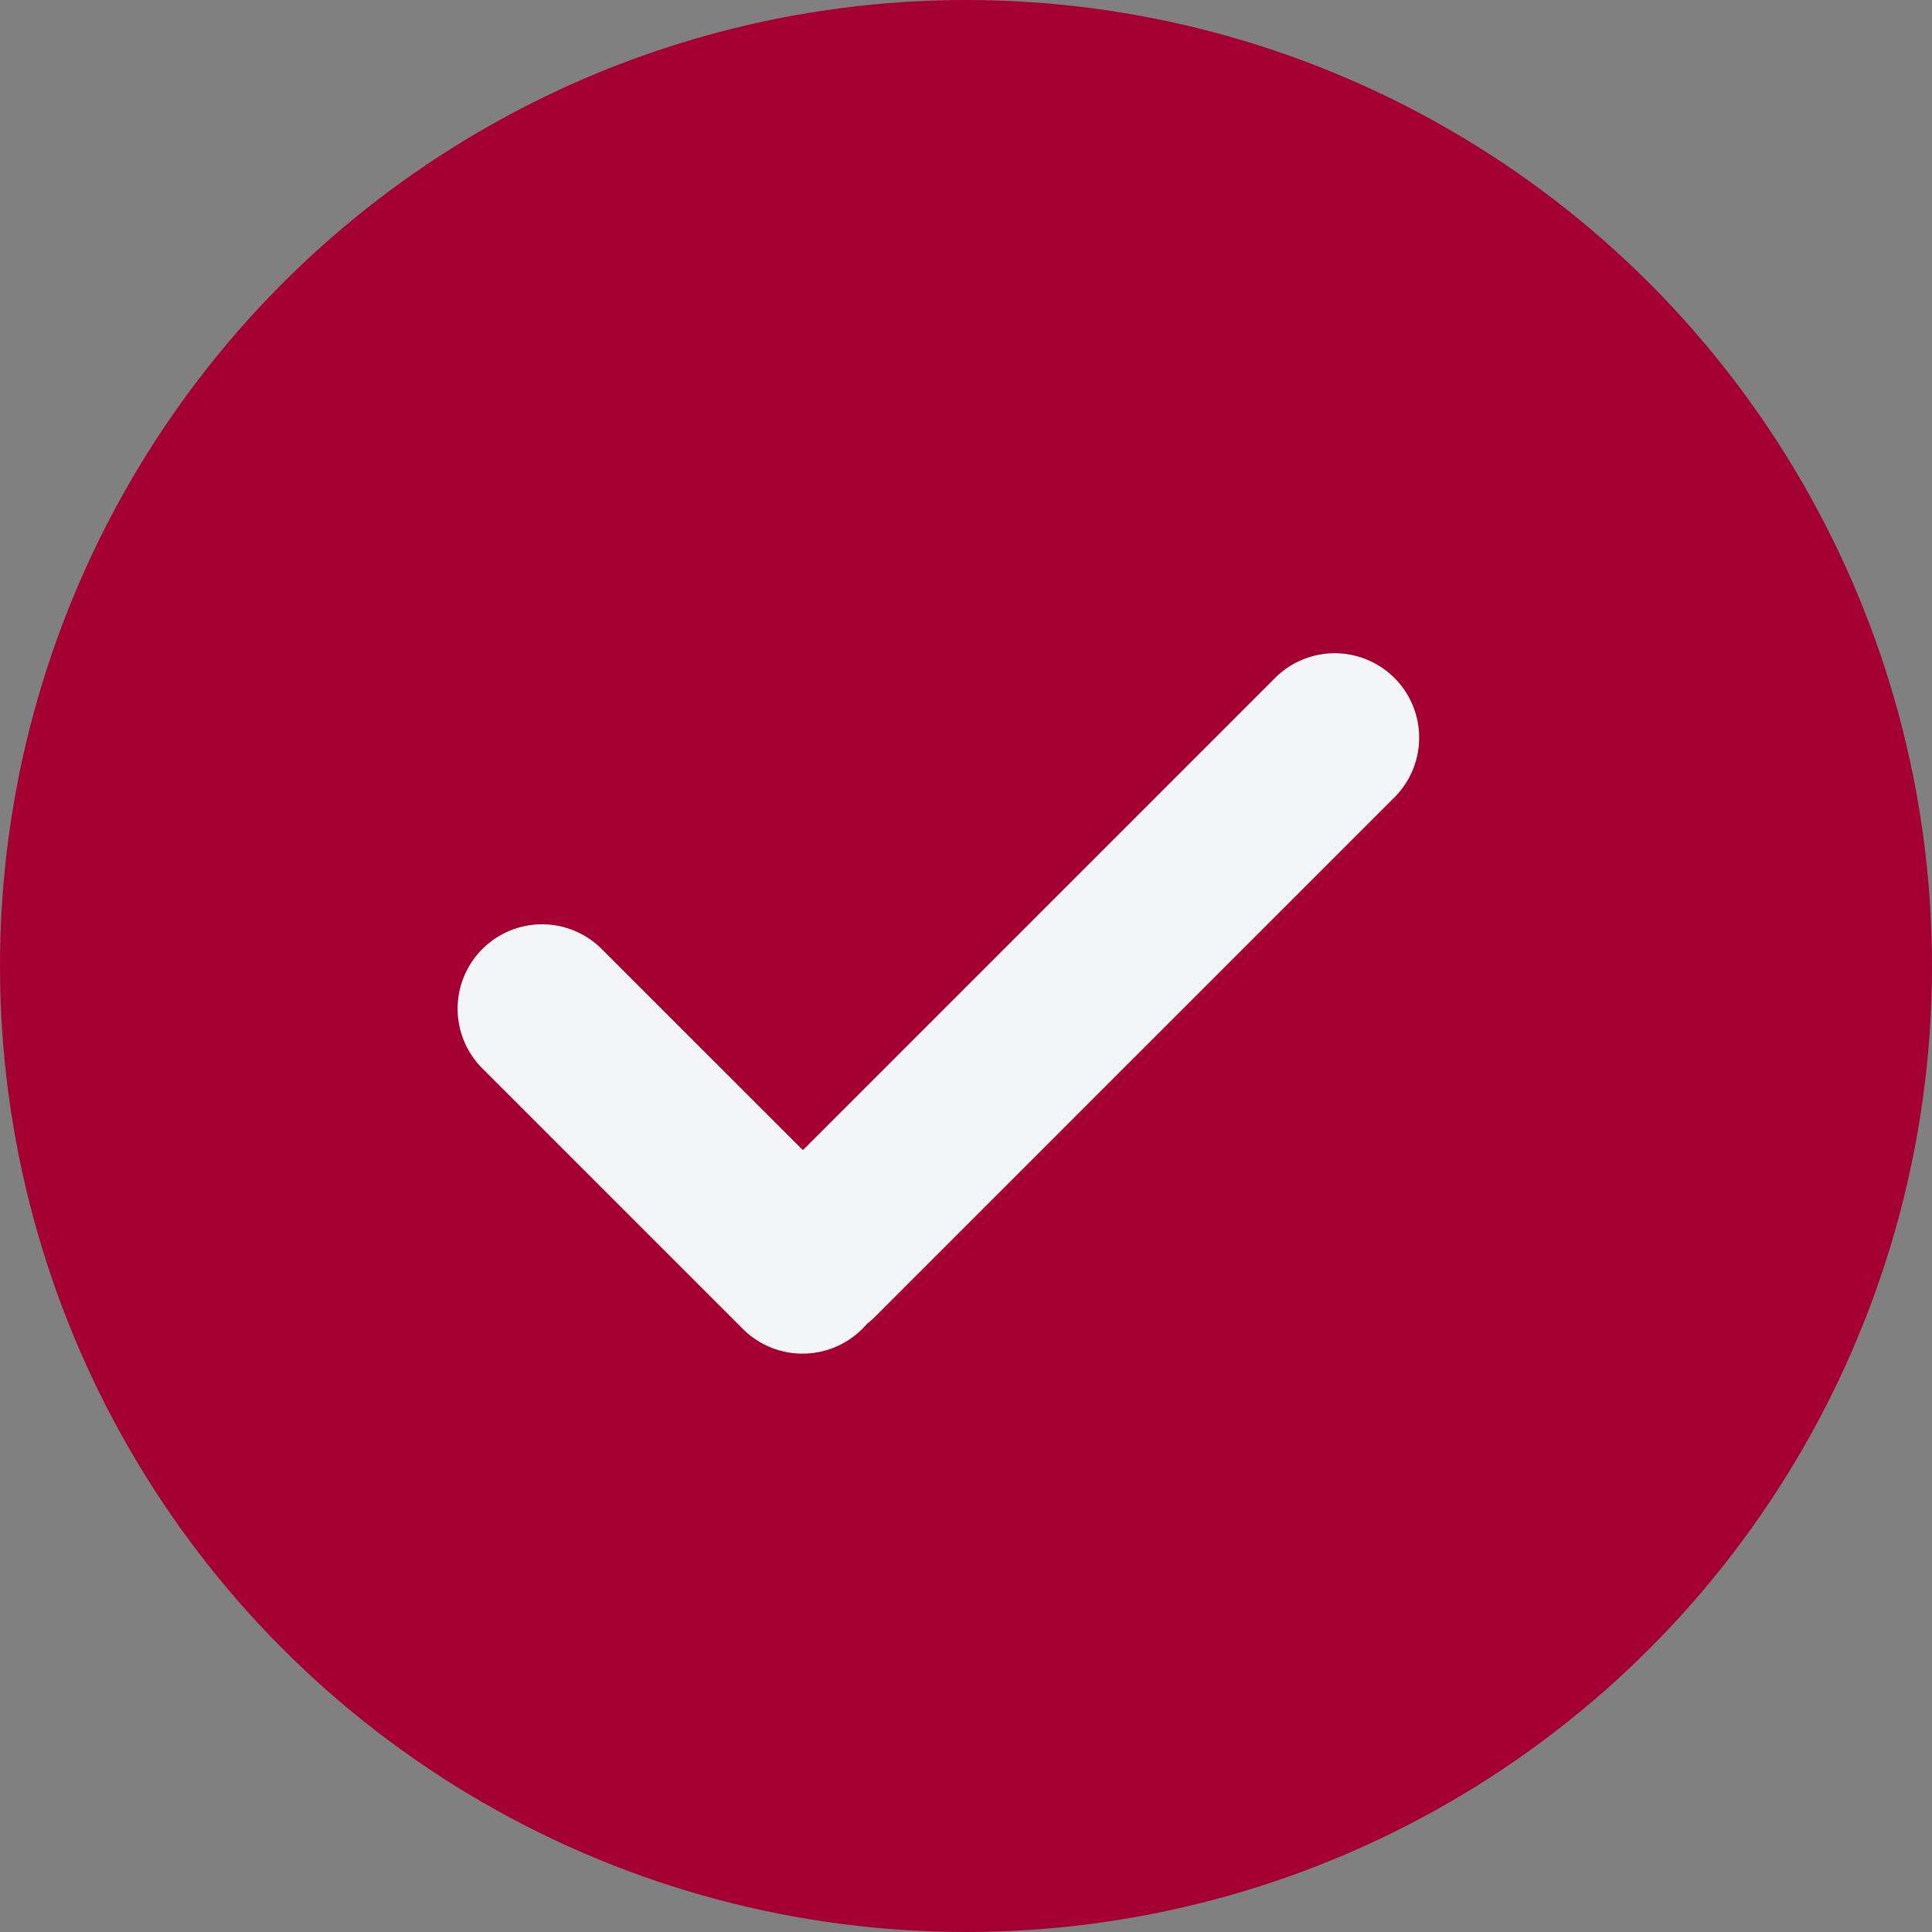 <svg width="32" height="32" viewBox="0 0 32 32" fill="none" xmlns="http://www.w3.org/2000/svg" class="svg svg-icon-add-on-tick-button"><rect x="0" y="0" width="32" height="32" fill="#808080" stroke="none"/><circle cx="16" cy="16" r="16" fill="#A50034"/><path d="M14.468 21.835l3.324-3.324v-.001l1.98-1.979 3.324-3.324a1.398 1.398 0 00-1.977-1.978l-3.325 3.325-1.98 1.98-3.324 3.324a1.399 1.399 0 001.978 1.977z" fill="#F4F5F7"/><path d="M14.282 20.033l-3.325-3.324-.99-.99a1.398 1.398 0 10-1.978 1.977l.99.99 3.325 3.325a1.398 1.398 0 101.978-1.978z" fill="#F4F5F7"/></svg>